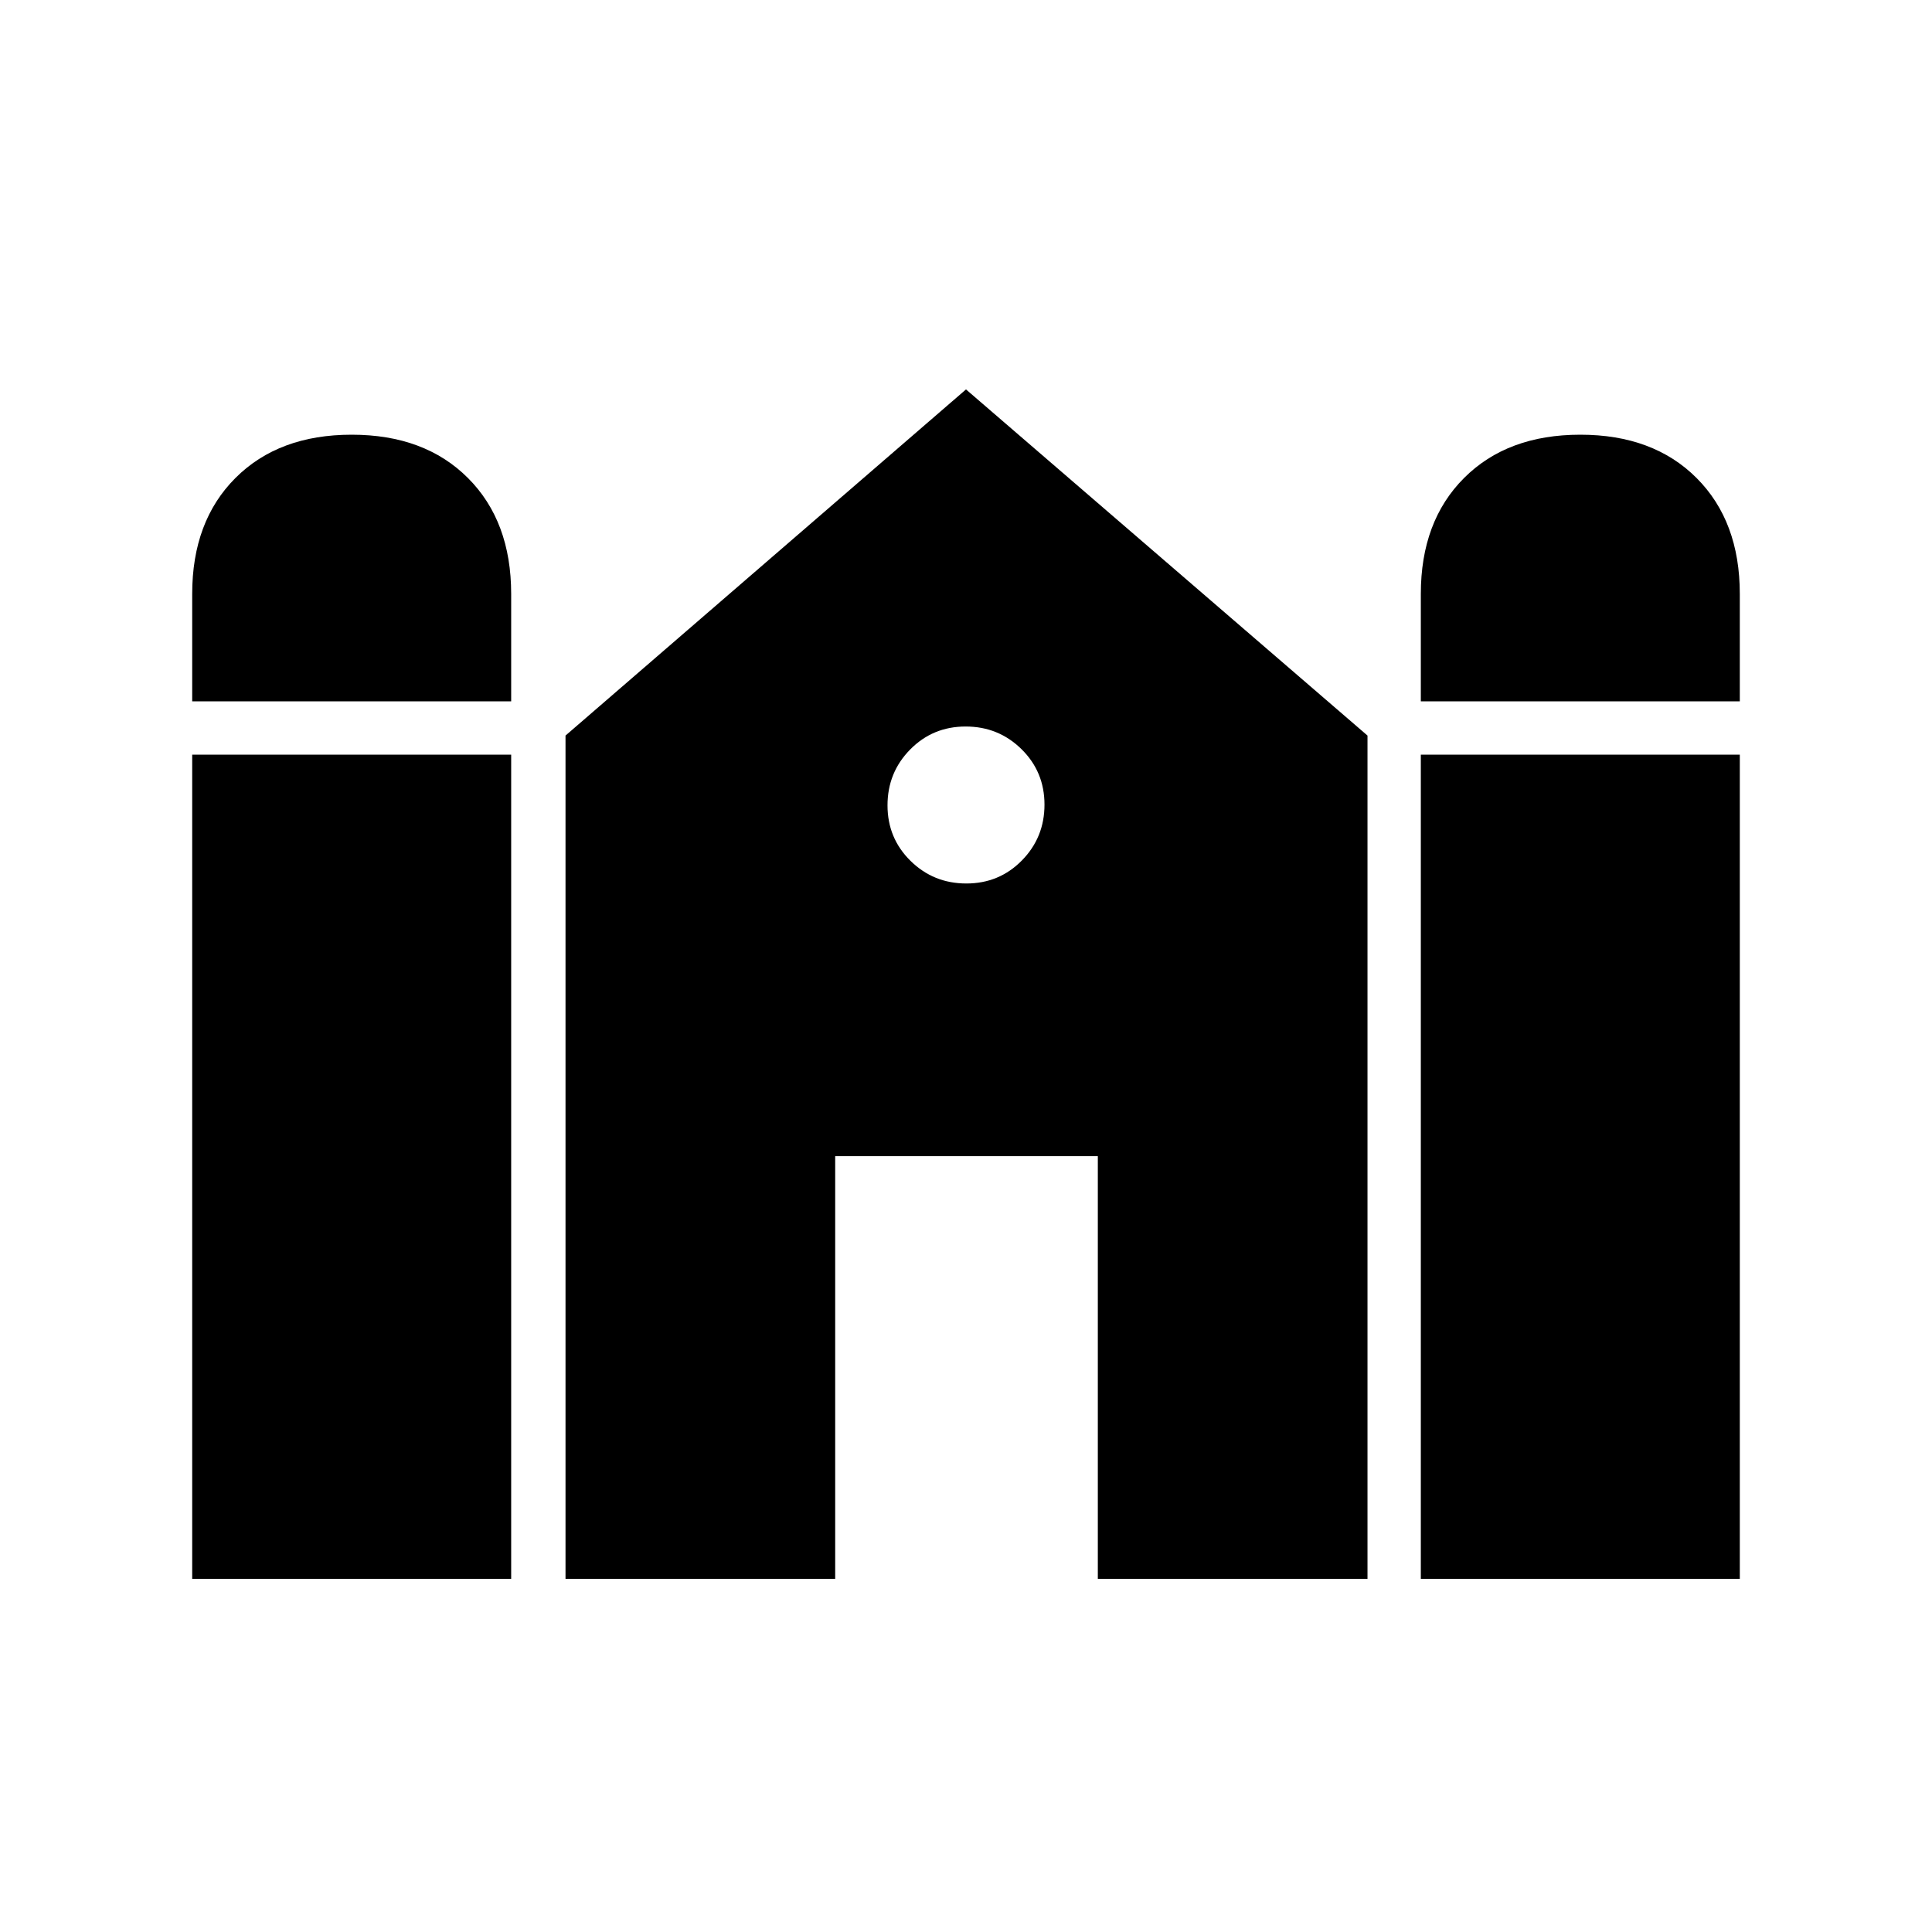 <svg xmlns="http://www.w3.org/2000/svg" height="24" viewBox="0 -960 960 960" width="24"><path d="M706-611.5v-53.4q0-36.1 21.5-57.6t57.75-21.5q36.25 0 57.75 21.5t21.5 57.6v53.4H706Zm-610.5 0v-53.4q0-36.1 21.5-57.6t57.75-21.5q36.25 0 57.75 21.5t21.5 57.6v53.4H95.5Zm0 436V-585H254v409.5H95.5Zm185.5 0v-419l199-172 199.5 172v419h-134v-210H415v210H281Zm425 0V-585h158.5v409.5H706ZM480.18-521q16.32 0 27.57-11.43Q519-543.85 519-560.18q0-16.32-11.43-27.57Q496.15-599 479.82-599q-16.32 0-27.57 11.43Q441-576.15 441-559.82q0 16.32 11.43 27.57Q463.85-521 480.18-521Z"/></svg>
